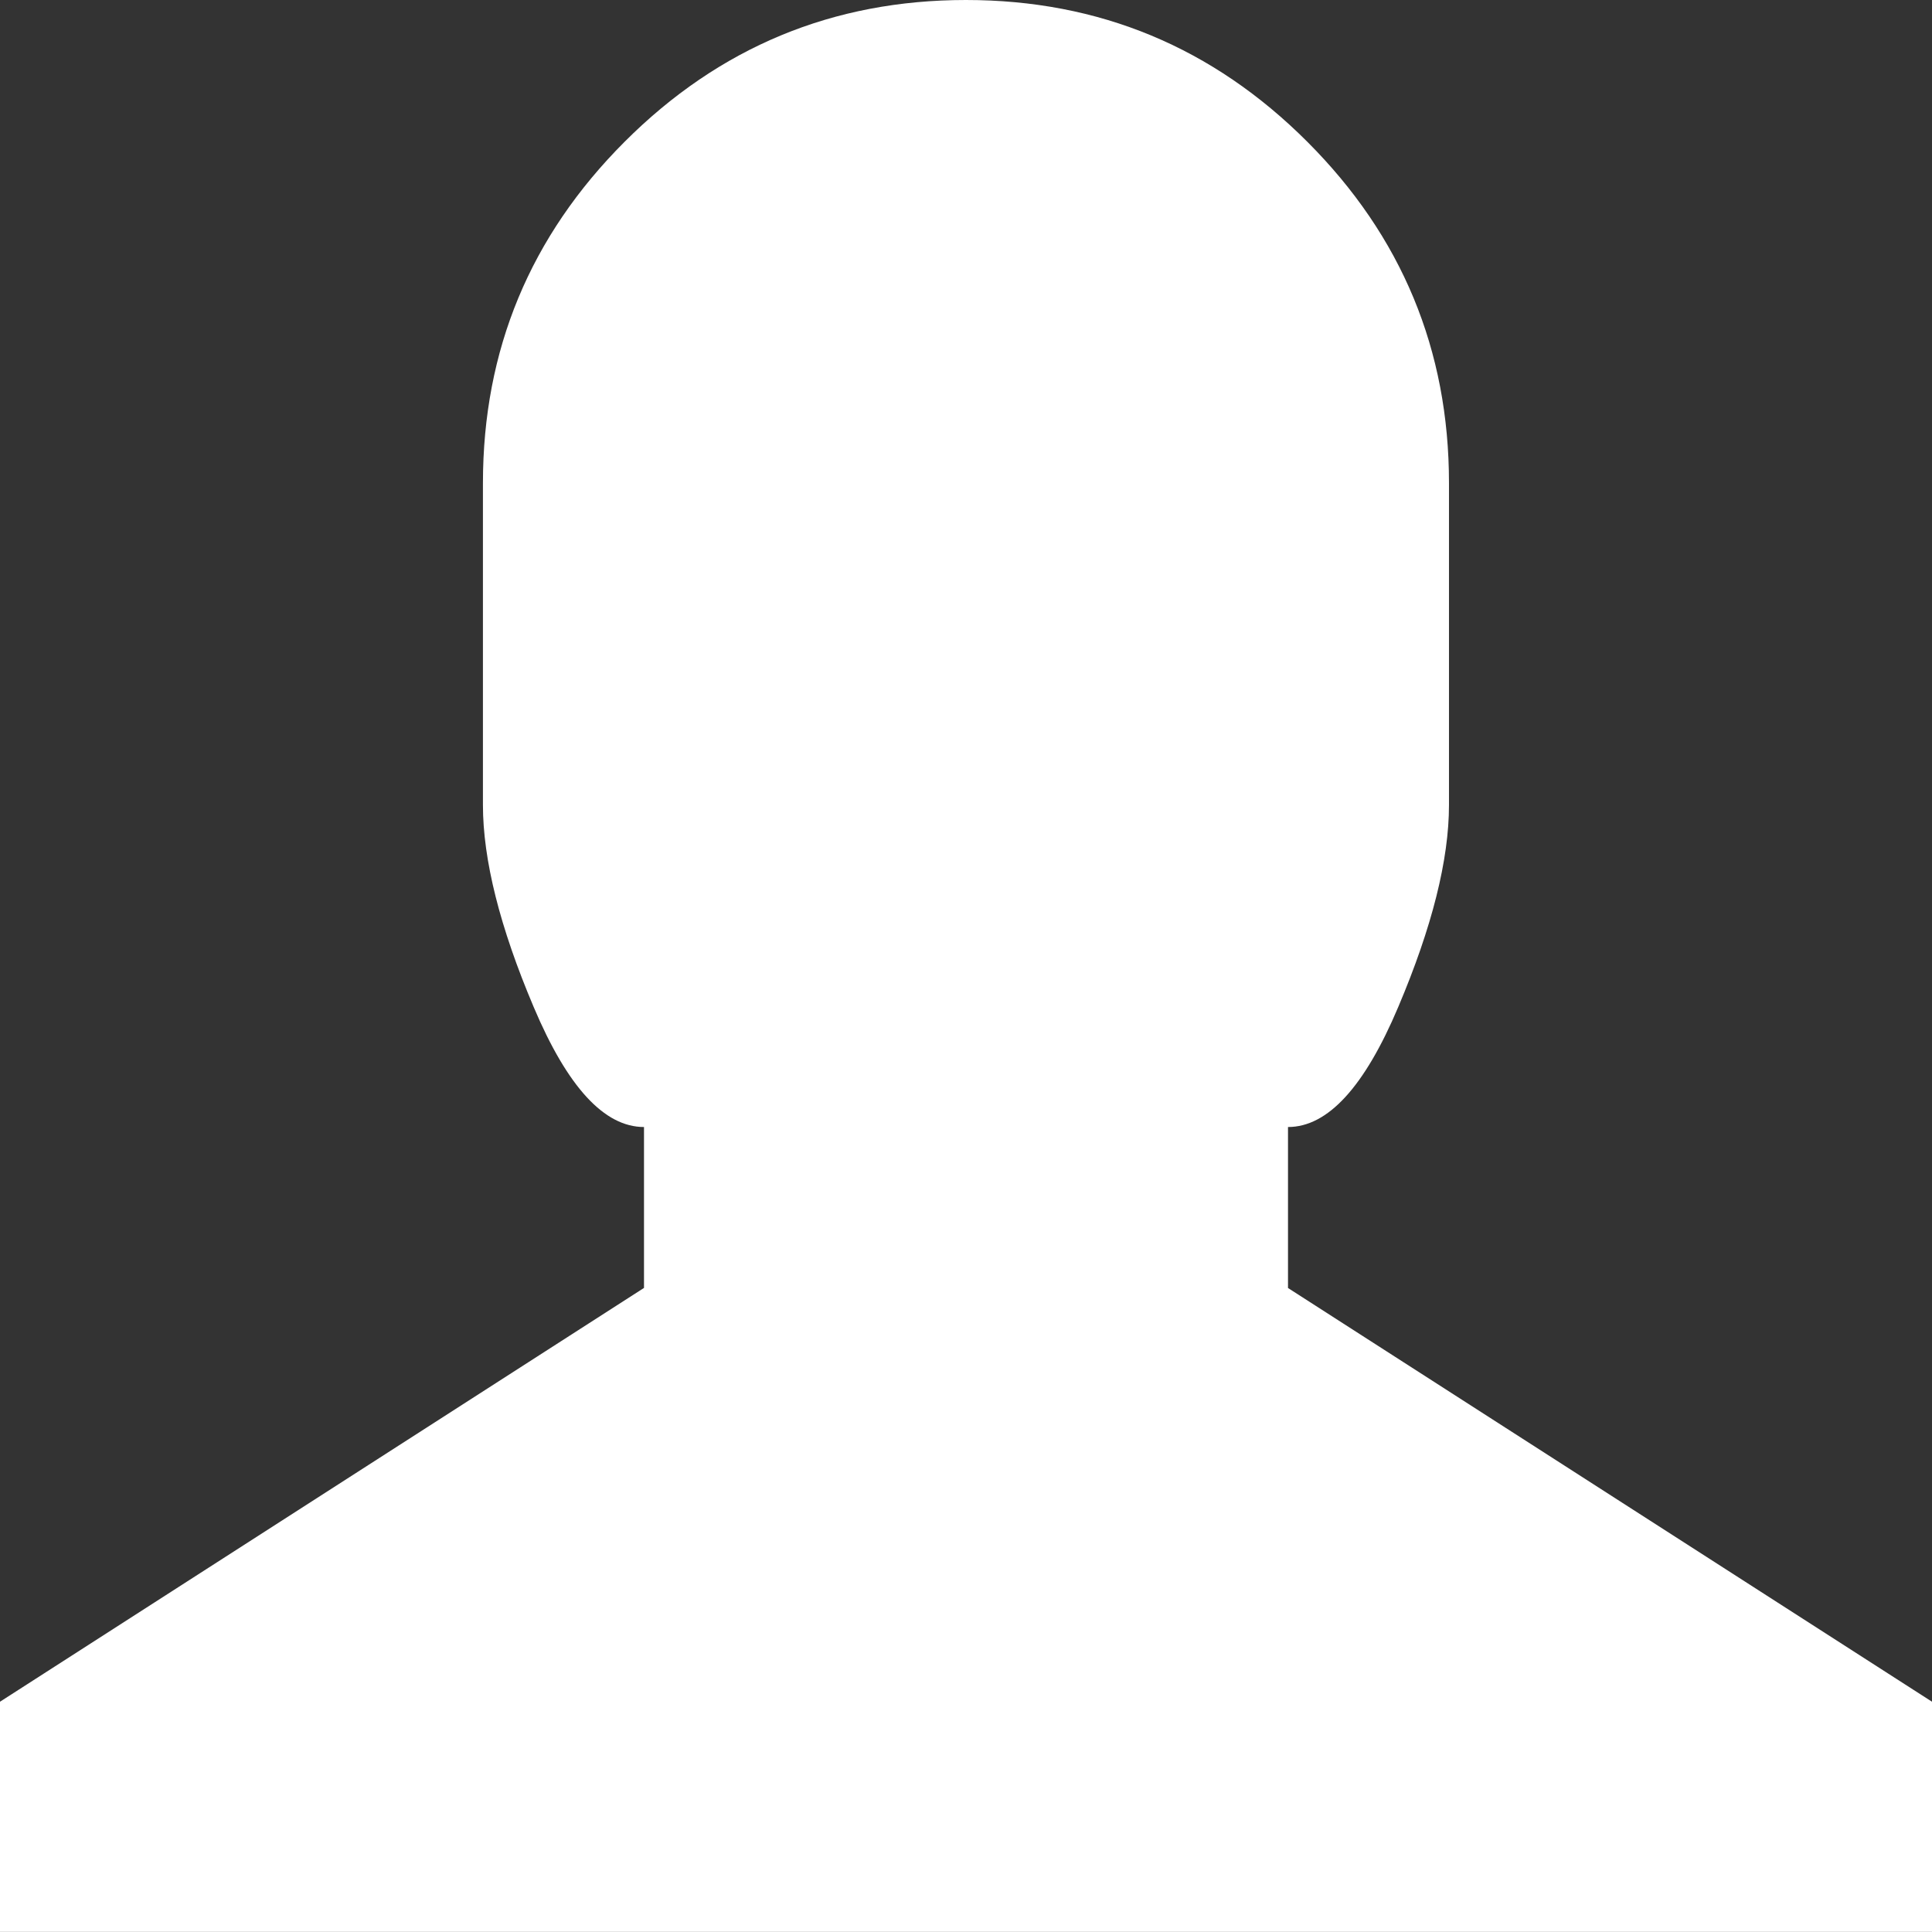 <?xml version="1.0" encoding="utf-8"?>
<!-- Generator: Adobe Illustrator 17.0.0, SVG Export Plug-In . SVG Version: 6.00 Build 0)  -->
<!DOCTYPE svg PUBLIC "-//W3C//DTD SVG 1.1//EN" "http://www.w3.org/Graphics/SVG/1.1/DTD/svg11.dtd">
<svg version="1.1" id="Слой_1" xmlns="http://www.w3.org/2000/svg" xmlns:xlink="http://www.w3.org/1999/xlink" x="0px" y="0px"
	 width="24.171px" height="24.171px" viewBox="0 0 24.171 24.171" enable-background="new 0 0 24.171 24.171" xml:space="preserve">
<rect x="0" y="0" width="24.171" height="24.171" fill="#333333" stroke="none"/>
<g>
	<path fill="#FFFFFF" d="M24.171,21.29v2.88H0v-2.88l8.057-5.177V14.1c-0.497,0-0.957-0.5-1.38-1.501
		c-0.424-1-0.635-1.843-0.635-2.528V6.043c0-1.665,0.591-3.088,1.773-4.27C8.997,0.591,10.42,0,12.085,0
		c1.665,0,3.088,0.591,4.27,1.773c1.182,1.182,1.773,2.605,1.773,4.27v4.028c0,0.685-0.211,1.528-0.635,2.528
		C17.07,13.6,16.611,14.1,16.114,14.1v2.014L24.171,21.29z"/>
</g>
</svg>
